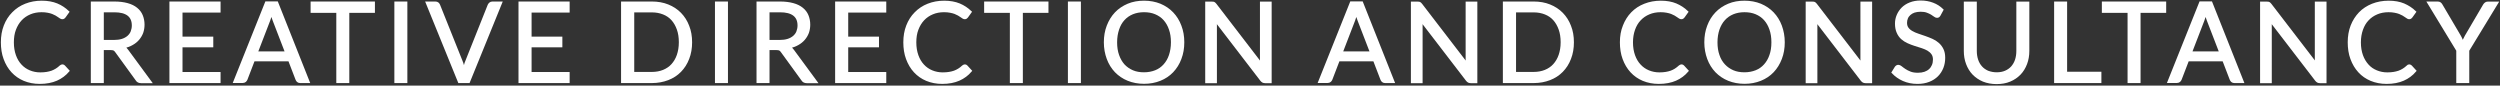 <?xml version="1.0" encoding="utf-8"?>
<!-- Generator: Adobe Illustrator 27.0.0, SVG Export Plug-In . SVG Version: 6.00 Build 0)  -->
<svg version="1.1" id="Livello_1" xmlns="http://www.w3.org/2000/svg" xmlns:xlink="http://www.w3.org/1999/xlink" x="0px" y="0px"
	 viewBox="0 0 271.29 9.29" style="enable-background:new 0 0 271.29 9.29;" xml:space="preserve">
<rect x="0" y="0" width="271.29" height="9.29" fill="#333333" stroke="none"/>
<style type="text/css">
	.st0{fill:#FFFFFF;stroke:#FFFFFF;stroke-width:0.25;stroke-miterlimit:10;}
</style>
<g id="Livello_3">
	<g>
		<path class="st0" d="M6.78,7.11c0.06,0,0.12,0.03,0.17,0.08l0.46,0.5C7.06,8.1,6.63,8.42,6.13,8.64S5.02,8.98,4.32,8.98
			c-0.62,0-1.18-0.11-1.69-0.32c-0.5-0.21-0.93-0.51-1.29-0.9S0.71,6.91,0.51,6.37S0.22,5.24,0.22,4.59s0.1-1.24,0.31-1.78
			s0.5-1,0.89-1.39c0.38-0.39,0.83-0.69,1.36-0.9S3.89,0.2,4.53,0.2c0.63,0,1.18,0.1,1.64,0.29s0.86,0.46,1.22,0.8L7.01,1.82
			c-0.03,0.04-0.06,0.07-0.1,0.1S6.82,1.96,6.75,1.96c-0.05,0-0.11-0.02-0.17-0.06S6.45,1.82,6.37,1.76S6.2,1.64,6.09,1.58
			S5.85,1.46,5.71,1.4C5.56,1.34,5.39,1.3,5.19,1.26S4.77,1.2,4.51,1.2c-0.46,0-0.88,0.08-1.26,0.24C2.87,1.6,2.54,1.82,2.26,2.12
			S1.77,2.77,1.61,3.19S1.38,4.08,1.38,4.6c0,0.54,0.08,1.01,0.23,1.43S1.97,6.8,2.24,7.09S2.82,7.6,3.19,7.75
			C3.55,7.9,3.95,7.98,4.37,7.98c0.26,0,0.49-0.02,0.69-0.05c0.2-0.03,0.39-0.08,0.57-0.14C5.8,7.73,5.97,7.64,6.12,7.55
			s0.3-0.21,0.45-0.35C6.65,7.14,6.71,7.11,6.78,7.11z"/>
		<path class="st0" d="M11.14,5.3v3.59H9.98v-8.6h2.43c0.54,0,1.01,0.06,1.41,0.17s0.72,0.27,0.98,0.48
			c0.26,0.21,0.45,0.46,0.57,0.75s0.19,0.62,0.19,0.99c0,0.3-0.05,0.59-0.14,0.85c-0.1,0.26-0.24,0.5-0.42,0.71s-0.4,0.39-0.67,0.54
			c-0.26,0.15-0.56,0.26-0.89,0.34c0.14,0.08,0.27,0.21,0.38,0.37l2.51,3.41H15.3c-0.21,0-0.37-0.08-0.47-0.25L12.6,5.58
			c-0.07-0.1-0.14-0.17-0.22-0.21s-0.2-0.06-0.36-0.06h-0.88V5.3z M11.14,4.46h1.22c0.34,0,0.64-0.04,0.9-0.12s0.47-0.2,0.65-0.35
			c0.17-0.15,0.31-0.33,0.39-0.54s0.13-0.44,0.13-0.69c0-0.51-0.17-0.9-0.51-1.16s-0.84-0.39-1.51-0.39h-1.27
			C11.14,1.21,11.14,4.46,11.14,4.46z"/>
		<path class="st0" d="M23.81,0.29v0.95h-4.13V4.1h3.34v0.91h-3.34v2.93h4.13v0.95h-5.3v-8.6H23.81z"/>
		<path class="st0" d="M33.48,8.89h-0.9c-0.1,0-0.19-0.03-0.25-0.08s-0.11-0.12-0.14-0.2l-0.8-2.08h-3.86l-0.8,2.08
			c-0.03,0.07-0.08,0.14-0.14,0.19s-0.15,0.08-0.25,0.08h-0.9l3.44-8.6h1.18L33.48,8.89z M27.85,5.7h3.21l-1.35-3.5
			c-0.09-0.22-0.17-0.49-0.26-0.81c-0.04,0.16-0.09,0.31-0.13,0.45C29.28,1.98,29.24,2.1,29.2,2.2L27.85,5.7z"/>
		<path class="st0" d="M40.56,0.29v0.98h-2.78v7.62h-1.16V1.27h-2.79V0.29H40.56z"/>
		<path class="st0" d="M44.08,8.89h-1.16v-8.6h1.16V8.89z"/>
		<path class="st0" d="M46.32,0.29h0.93c0.1,0,0.19,0.03,0.25,0.08s0.11,0.12,0.14,0.2l2.43,6.07c0.06,0.14,0.11,0.28,0.15,0.44
			s0.09,0.33,0.13,0.5c0.04-0.17,0.08-0.34,0.12-0.5s0.09-0.31,0.15-0.44l2.42-6.07c0.03-0.07,0.08-0.13,0.14-0.19
			c0.07-0.06,0.15-0.09,0.25-0.09h0.94l-3.5,8.6h-1.05L46.32,0.29z"/>
		<path class="st0" d="M61.69,0.29v0.95h-4.13V4.1h3.34v0.91h-3.34v2.93h4.13v0.95h-5.3v-8.6H61.69z"/>
		<path class="st0" d="M74.98,4.59c0,0.64-0.1,1.23-0.31,1.76c-0.2,0.53-0.49,0.98-0.86,1.36s-0.82,0.67-1.34,0.87
			s-1.1,0.31-1.73,0.31h-3.22v-8.6h3.22c0.63,0,1.21,0.1,1.73,0.31s0.97,0.5,1.34,0.88s0.66,0.83,0.86,1.36
			C74.88,3.36,74.98,3.95,74.98,4.59z M73.79,4.59c0-0.53-0.07-1-0.22-1.42s-0.35-0.77-0.61-1.06S72.38,1.6,72,1.45
			s-0.79-0.23-1.25-0.23H68.7v6.71h2.05c0.46,0,0.88-0.08,1.25-0.23s0.7-0.37,0.96-0.66s0.47-0.64,0.61-1.05S73.79,5.12,73.79,4.59z
			"/>
		<path class="st0" d="M78.87,8.89h-1.16v-8.6h1.16V8.89z"/>
		<path class="st0" d="M83.38,5.3v3.59h-1.16v-8.6h2.43c0.54,0,1.01,0.06,1.41,0.17s0.72,0.27,0.98,0.48
			c0.26,0.21,0.45,0.46,0.57,0.75s0.19,0.62,0.19,0.99c0,0.3-0.05,0.59-0.14,0.85c-0.1,0.26-0.24,0.5-0.42,0.71s-0.4,0.39-0.67,0.54
			c-0.26,0.15-0.56,0.26-0.89,0.34c0.14,0.08,0.27,0.21,0.38,0.37l2.51,3.41h-1.03c-0.21,0-0.37-0.08-0.47-0.25l-2.23-3.07
			c-0.07-0.1-0.14-0.17-0.22-0.21s-0.2-0.06-0.36-0.06h-0.88V5.3z M83.38,4.46h1.22c0.34,0,0.64-0.04,0.9-0.12s0.47-0.2,0.65-0.35
			c0.17-0.15,0.31-0.33,0.39-0.54s0.13-0.44,0.13-0.69c0-0.51-0.17-0.9-0.51-1.16c-0.34-0.26-0.84-0.39-1.51-0.39h-1.27V4.46z"/>
		<path class="st0" d="M96.05,0.29v0.95h-4.13V4.1h3.34v0.91h-3.34v2.93h4.13v0.95h-5.3v-8.6H96.05z"/>
		<path class="st0" d="M104.71,7.11c0.06,0,0.12,0.03,0.17,0.08l0.46,0.5c-0.35,0.41-0.78,0.73-1.28,0.95s-1.11,0.34-1.81,0.34
			c-0.62,0-1.18-0.11-1.69-0.32c-0.5-0.21-0.93-0.51-1.29-0.9s-0.63-0.85-0.83-1.39s-0.29-1.13-0.29-1.78s0.1-1.24,0.31-1.78
			s0.5-1,0.89-1.39c0.38-0.39,0.83-0.69,1.36-0.9s1.11-0.32,1.75-0.32c0.63,0,1.18,0.1,1.64,0.29s0.86,0.46,1.22,0.8l-0.38,0.53
			c-0.03,0.04-0.06,0.07-0.1,0.1s-0.09,0.04-0.16,0.04c-0.05,0-0.11-0.02-0.17-0.06s-0.13-0.08-0.21-0.14s-0.17-0.12-0.28-0.18
			s-0.24-0.12-0.38-0.18c-0.15-0.06-0.32-0.1-0.52-0.14s-0.42-0.06-0.68-0.06c-0.46,0-0.88,0.08-1.26,0.24
			c-0.38,0.16-0.71,0.38-0.99,0.68s-0.49,0.65-0.65,1.07s-0.23,0.89-0.23,1.41c0,0.54,0.08,1.01,0.23,1.43s0.36,0.77,0.63,1.06
			s0.58,0.51,0.95,0.66c0.36,0.15,0.76,0.23,1.18,0.23c0.26,0,0.49-0.02,0.69-0.05c0.2-0.03,0.39-0.08,0.57-0.14
			c0.17-0.06,0.34-0.15,0.49-0.24s0.3-0.21,0.45-0.35C104.58,7.14,104.64,7.11,104.71,7.11z"/>
		<path class="st0" d="M113.65,0.29v0.98h-2.78v7.62h-1.16V1.27h-2.79V0.29H113.65z"/>
		<path class="st0" d="M117.17,8.89h-1.16v-8.6h1.16V8.89z"/>
		<path class="st0" d="M128.39,4.59c0,0.64-0.1,1.23-0.31,1.77c-0.2,0.54-0.49,1-0.86,1.39s-0.82,0.69-1.34,0.9s-1.1,0.32-1.73,0.32
			c-0.63,0-1.21-0.11-1.73-0.32s-0.97-0.52-1.34-0.9c-0.37-0.39-0.66-0.85-0.86-1.39s-0.31-1.13-0.31-1.77s0.1-1.23,0.31-1.77
			s0.49-1,0.86-1.39s0.82-0.69,1.34-0.91s1.1-0.32,1.73-0.32c0.63,0,1.21,0.11,1.73,0.32c0.52,0.22,0.97,0.52,1.34,0.91
			s0.66,0.85,0.86,1.39C128.29,3.36,128.39,3.95,128.39,4.59z M127.19,4.59c0-0.53-0.07-1-0.22-1.42c-0.14-0.42-0.35-0.78-0.61-1.07
			s-0.58-0.51-0.96-0.67c-0.38-0.16-0.8-0.23-1.26-0.23s-0.88,0.08-1.25,0.23c-0.38,0.16-0.7,0.38-0.96,0.67
			c-0.27,0.29-0.47,0.65-0.61,1.07s-0.22,0.89-0.22,1.42s0.07,1,0.22,1.42s0.35,0.77,0.61,1.06c0.27,0.29,0.59,0.51,0.96,0.67
			s0.79,0.23,1.25,0.23s0.88-0.08,1.26-0.23s0.7-0.38,0.96-0.67s0.47-0.64,0.61-1.06S127.19,5.12,127.19,4.59z"/>
		<path class="st0" d="M131.73,0.33c0.05,0.03,0.11,0.08,0.17,0.16l4.98,6.48c-0.01-0.1-0.02-0.21-0.02-0.3
			c0-0.1-0.01-0.19-0.01-0.28V0.3h1.02v8.6h-0.59c-0.09,0-0.17-0.02-0.23-0.05c-0.06-0.03-0.12-0.09-0.18-0.16l-4.97-6.47
			c0.01,0.1,0.01,0.2,0.02,0.29c0,0.1,0.01,0.18,0.01,0.26V8.9h-1.02V0.3h0.6C131.61,0.29,131.68,0.31,131.73,0.33z"/>
		<path class="st0" d="M151.21,8.89h-0.9c-0.1,0-0.19-0.03-0.25-0.08s-0.11-0.12-0.14-0.2l-0.8-2.08h-3.86l-0.8,2.08
			c-0.03,0.07-0.08,0.14-0.14,0.19s-0.15,0.08-0.25,0.08h-0.9l3.44-8.6h1.18L151.21,8.89z M145.58,5.7h3.21l-1.35-3.5
			c-0.09-0.22-0.17-0.49-0.26-0.81c-0.04,0.16-0.09,0.31-0.13,0.45c-0.04,0.14-0.08,0.26-0.12,0.36L145.58,5.7z"/>
		<path class="st0" d="M154.05,0.33c0.05,0.03,0.11,0.08,0.17,0.16l4.98,6.48c-0.01-0.1-0.02-0.21-0.02-0.3
			c0-0.1-0.01-0.19-0.01-0.28V0.3h1.02v8.6h-0.59c-0.09,0-0.17-0.02-0.23-0.05c-0.06-0.03-0.12-0.09-0.18-0.16l-4.97-6.47
			c0.01,0.1,0.01,0.2,0.02,0.29c0,0.1,0.01,0.18,0.01,0.26V8.9h-1.02V0.3h0.6C153.93,0.29,154,0.31,154.05,0.33z"/>
		<path class="st0" d="M170.67,4.59c0,0.64-0.1,1.23-0.31,1.76c-0.2,0.53-0.49,0.98-0.86,1.36s-0.82,0.67-1.34,0.87
			s-1.1,0.31-1.73,0.31h-3.22v-8.6h3.22c0.63,0,1.21,0.1,1.73,0.31s0.97,0.5,1.34,0.88s0.66,0.83,0.86,1.36
			C170.57,3.36,170.67,3.95,170.67,4.59z M169.48,4.59c0-0.53-0.07-1-0.22-1.42s-0.35-0.77-0.61-1.06s-0.58-0.51-0.96-0.66
			s-0.79-0.23-1.25-0.23h-2.05v6.71h2.05c0.46,0,0.88-0.08,1.25-0.23s0.7-0.37,0.96-0.66c0.26-0.29,0.47-0.64,0.61-1.05
			S169.48,5.12,169.48,4.59z"/>
		<path class="st0" d="M182.48,7.11c0.06,0,0.12,0.03,0.17,0.08l0.46,0.5c-0.35,0.41-0.78,0.73-1.28,0.95s-1.11,0.34-1.82,0.34
			c-0.62,0-1.18-0.11-1.69-0.32c-0.5-0.21-0.93-0.51-1.29-0.9s-0.63-0.85-0.83-1.39s-0.29-1.13-0.29-1.78s0.1-1.24,0.32-1.78
			c0.21-0.54,0.5-1,0.88-1.39s0.83-0.69,1.37-0.9c0.53-0.21,1.11-0.32,1.75-0.32c0.63,0,1.18,0.1,1.63,0.29s0.87,0.46,1.22,0.8
			l-0.38,0.53c-0.03,0.04-0.06,0.07-0.1,0.1c-0.04,0.03-0.09,0.04-0.16,0.04c-0.05,0-0.11-0.02-0.17-0.06s-0.13-0.08-0.21-0.14
			s-0.17-0.12-0.28-0.18s-0.24-0.12-0.38-0.18c-0.15-0.06-0.32-0.1-0.52-0.14s-0.42-0.06-0.68-0.06c-0.46,0-0.88,0.08-1.26,0.24
			c-0.38,0.16-0.71,0.38-0.99,0.68c-0.28,0.29-0.49,0.65-0.64,1.07s-0.23,0.89-0.23,1.41c0,0.54,0.08,1.01,0.23,1.43
			s0.36,0.77,0.63,1.06s0.58,0.51,0.95,0.66c0.36,0.15,0.76,0.23,1.18,0.23c0.26,0,0.49-0.02,0.69-0.05
			c0.2-0.03,0.39-0.08,0.57-0.14s0.34-0.15,0.49-0.24c0.15-0.1,0.3-0.21,0.45-0.35C182.35,7.14,182.41,7.11,182.48,7.11z"/>
		<path class="st0" d="M193.55,4.59c0,0.64-0.1,1.23-0.31,1.77s-0.49,1-0.86,1.39s-0.82,0.69-1.34,0.9
			c-0.52,0.21-1.1,0.32-1.73,0.32s-1.21-0.11-1.73-0.32c-0.52-0.21-0.97-0.52-1.34-0.9c-0.37-0.39-0.66-0.85-0.86-1.39
			s-0.31-1.13-0.31-1.77s0.1-1.23,0.31-1.77c0.2-0.54,0.49-1,0.86-1.39s0.82-0.69,1.34-0.91c0.52-0.22,1.1-0.32,1.73-0.32
			s1.21,0.11,1.73,0.32c0.52,0.22,0.97,0.52,1.34,0.91s0.66,0.85,0.86,1.39S193.55,3.95,193.55,4.59z M192.35,4.59
			c0-0.53-0.07-1-0.22-1.42c-0.14-0.42-0.35-0.78-0.61-1.07s-0.58-0.51-0.96-0.67c-0.38-0.16-0.8-0.23-1.26-0.23
			c-0.46,0-0.88,0.08-1.25,0.23c-0.38,0.16-0.7,0.38-0.96,0.67c-0.27,0.29-0.47,0.65-0.62,1.07c-0.14,0.42-0.22,0.89-0.22,1.42
			s0.07,1,0.22,1.42c0.14,0.42,0.35,0.77,0.62,1.06c0.27,0.29,0.59,0.51,0.96,0.67s0.79,0.23,1.25,0.23s0.88-0.08,1.26-0.23
			s0.7-0.38,0.96-0.67c0.26-0.29,0.47-0.64,0.61-1.06C192.28,5.6,192.35,5.12,192.35,4.59z"/>
		<path class="st0" d="M196.89,0.33c0.05,0.03,0.11,0.08,0.17,0.16l4.98,6.48c-0.01-0.1-0.02-0.21-0.02-0.3
			c0-0.1-0.01-0.19-0.01-0.28V0.3h1.02v8.6h-0.59c-0.09,0-0.17-0.02-0.23-0.05c-0.06-0.03-0.12-0.09-0.18-0.16l-4.97-6.47
			c0.01,0.1,0.01,0.2,0.02,0.29c0,0.1,0.01,0.18,0.01,0.26V8.9h-1.02V0.3h0.6C196.77,0.29,196.84,0.31,196.89,0.33z"/>
		<path class="st0" d="M210.46,1.64c-0.04,0.06-0.07,0.1-0.11,0.13s-0.09,0.04-0.16,0.04s-0.15-0.03-0.24-0.1
			c-0.09-0.07-0.2-0.14-0.34-0.23c-0.14-0.08-0.3-0.16-0.5-0.23c-0.19-0.07-0.43-0.1-0.7-0.1c-0.26,0-0.49,0.04-0.69,0.1
			c-0.2,0.07-0.37,0.17-0.5,0.29s-0.24,0.26-0.3,0.42c-0.07,0.16-0.1,0.34-0.1,0.52c0,0.24,0.06,0.44,0.18,0.6
			c0.12,0.16,0.27,0.29,0.47,0.4c0.19,0.11,0.41,0.21,0.66,0.29s0.5,0.17,0.76,0.26c0.26,0.09,0.51,0.19,0.76,0.3
			s0.47,0.25,0.66,0.42s0.35,0.37,0.47,0.62c0.12,0.24,0.18,0.54,0.18,0.9c0,0.38-0.06,0.73-0.19,1.06
			c-0.13,0.33-0.32,0.62-0.56,0.86s-0.55,0.44-0.91,0.58s-0.76,0.21-1.22,0.21c-0.56,0-1.06-0.1-1.52-0.3
			c-0.46-0.2-0.85-0.48-1.17-0.82l0.34-0.55c0.03-0.04,0.07-0.08,0.12-0.11c0.05-0.03,0.1-0.04,0.15-0.04
			c0.08,0,0.18,0.04,0.29,0.13s0.24,0.19,0.41,0.3c0.16,0.11,0.36,0.21,0.59,0.3c0.23,0.09,0.51,0.13,0.84,0.13
			c0.28,0,0.52-0.04,0.74-0.11c0.22-0.08,0.4-0.18,0.55-0.32c0.15-0.14,0.26-0.3,0.34-0.49c0.08-0.19,0.12-0.41,0.12-0.64
			c0-0.26-0.06-0.47-0.18-0.64s-0.27-0.3-0.46-0.42c-0.19-0.11-0.41-0.21-0.66-0.29s-0.5-0.16-0.76-0.24
			c-0.26-0.08-0.51-0.18-0.76-0.29s-0.46-0.25-0.66-0.42c-0.19-0.17-0.35-0.39-0.46-0.65c-0.12-0.26-0.18-0.58-0.18-0.96
			c0-0.3,0.06-0.6,0.18-0.88s0.29-0.54,0.51-0.76s0.5-0.4,0.83-0.53s0.71-0.2,1.14-0.2c0.48,0,0.92,0.08,1.31,0.23
			c0.4,0.15,0.74,0.37,1.04,0.66L210.46,1.64z"/>
		<path class="st0" d="M216.68,7.97c0.36,0,0.67-0.06,0.95-0.18s0.52-0.29,0.71-0.5c0.19-0.22,0.34-0.47,0.44-0.77
			c0.1-0.3,0.15-0.63,0.15-0.99V0.3h1.16v5.23c0,0.5-0.08,0.96-0.24,1.38s-0.38,0.79-0.68,1.1s-0.65,0.55-1.08,0.73
			c-0.42,0.18-0.9,0.26-1.43,0.26s-1-0.09-1.43-0.26c-0.42-0.18-0.78-0.42-1.08-0.73s-0.52-0.68-0.68-1.1
			c-0.16-0.42-0.24-0.88-0.24-1.38V0.3h1.16v5.22c0,0.36,0.05,0.69,0.15,0.99c0.1,0.3,0.25,0.56,0.44,0.77
			c0.19,0.22,0.43,0.38,0.71,0.51C216.01,7.91,216.33,7.97,216.68,7.97z"/>
		<path class="st0" d="M224.19,7.91h3.72v0.98h-4.88v-8.6h1.16V7.91z"/>
		<path class="st0" d="M234.94,0.29v0.98h-2.78v7.62H231V1.27h-2.79V0.29H234.94z"/>
		<path class="st0" d="M243.37,8.89h-0.9c-0.1,0-0.19-0.03-0.25-0.08s-0.11-0.12-0.14-0.2l-0.8-2.08h-3.86l-0.8,2.08
			c-0.03,0.07-0.08,0.14-0.14,0.19s-0.15,0.08-0.25,0.08h-0.9l3.44-8.6h1.18L243.37,8.89z M237.74,5.7h3.21l-1.35-3.5
			c-0.09-0.22-0.17-0.49-0.26-0.81c-0.04,0.16-0.09,0.31-0.13,0.45c-0.04,0.14-0.08,0.26-0.12,0.36L237.74,5.7z"/>
		<path class="st0" d="M246.21,0.33c0.05,0.03,0.11,0.08,0.17,0.16l4.98,6.48c-0.01-0.1-0.02-0.21-0.03-0.3
			c0-0.1-0.01-0.19-0.01-0.28V0.3h1.02v8.6h-0.59c-0.09,0-0.17-0.02-0.23-0.05c-0.06-0.03-0.12-0.09-0.18-0.16l-4.97-6.47
			c0.01,0.1,0.01,0.2,0.02,0.29c0,0.1,0.01,0.18,0.01,0.26V8.9h-1.02V0.3h0.6C246.09,0.29,246.16,0.31,246.21,0.33z"/>
		<path class="st0" d="M261.44,7.11c0.06,0,0.12,0.03,0.18,0.08l0.46,0.5c-0.35,0.41-0.78,0.73-1.28,0.95s-1.11,0.34-1.81,0.34
			c-0.62,0-1.18-0.11-1.69-0.32c-0.5-0.21-0.94-0.51-1.29-0.9c-0.36-0.39-0.63-0.85-0.83-1.39s-0.29-1.13-0.29-1.78
			s0.1-1.24,0.31-1.78s0.51-1,0.88-1.39c0.38-0.39,0.84-0.69,1.37-0.9s1.12-0.32,1.76-0.32c0.63,0,1.18,0.1,1.63,0.29
			c0.46,0.2,0.87,0.46,1.22,0.8l-0.38,0.53c-0.03,0.04-0.06,0.07-0.1,0.1s-0.09,0.04-0.16,0.04c-0.05,0-0.11-0.02-0.16-0.06
			c-0.06-0.04-0.13-0.08-0.21-0.14s-0.17-0.12-0.28-0.18s-0.23-0.12-0.38-0.18s-0.32-0.1-0.52-0.14c-0.2-0.04-0.42-0.06-0.68-0.06
			c-0.46,0-0.88,0.08-1.26,0.24c-0.38,0.16-0.71,0.38-0.99,0.68c-0.28,0.29-0.49,0.65-0.64,1.07s-0.23,0.89-0.23,1.41
			c0,0.54,0.08,1.01,0.23,1.43c0.15,0.42,0.37,0.77,0.63,1.06s0.58,0.51,0.95,0.66c0.36,0.15,0.76,0.23,1.18,0.23
			c0.26,0,0.49-0.02,0.69-0.05c0.2-0.03,0.39-0.08,0.57-0.14s0.34-0.15,0.49-0.24s0.3-0.21,0.45-0.35
			C261.31,7.14,261.37,7.11,261.44,7.11z"/>
		<path class="st0" d="M267.83,5.47v3.42h-1.16V5.47l-3.15-5.18h1.02c0.1,0,0.19,0.03,0.25,0.08s0.11,0.12,0.15,0.19l1.97,3.34
			c0.08,0.14,0.15,0.27,0.2,0.4s0.1,0.25,0.15,0.37c0.04-0.12,0.09-0.25,0.14-0.37c0.05-0.12,0.12-0.25,0.2-0.39l1.96-3.34
			c0.04-0.06,0.08-0.12,0.15-0.18c0.06-0.06,0.14-0.09,0.24-0.09h1.03L267.83,5.47z"/>
	</g>
</g>
</svg>
